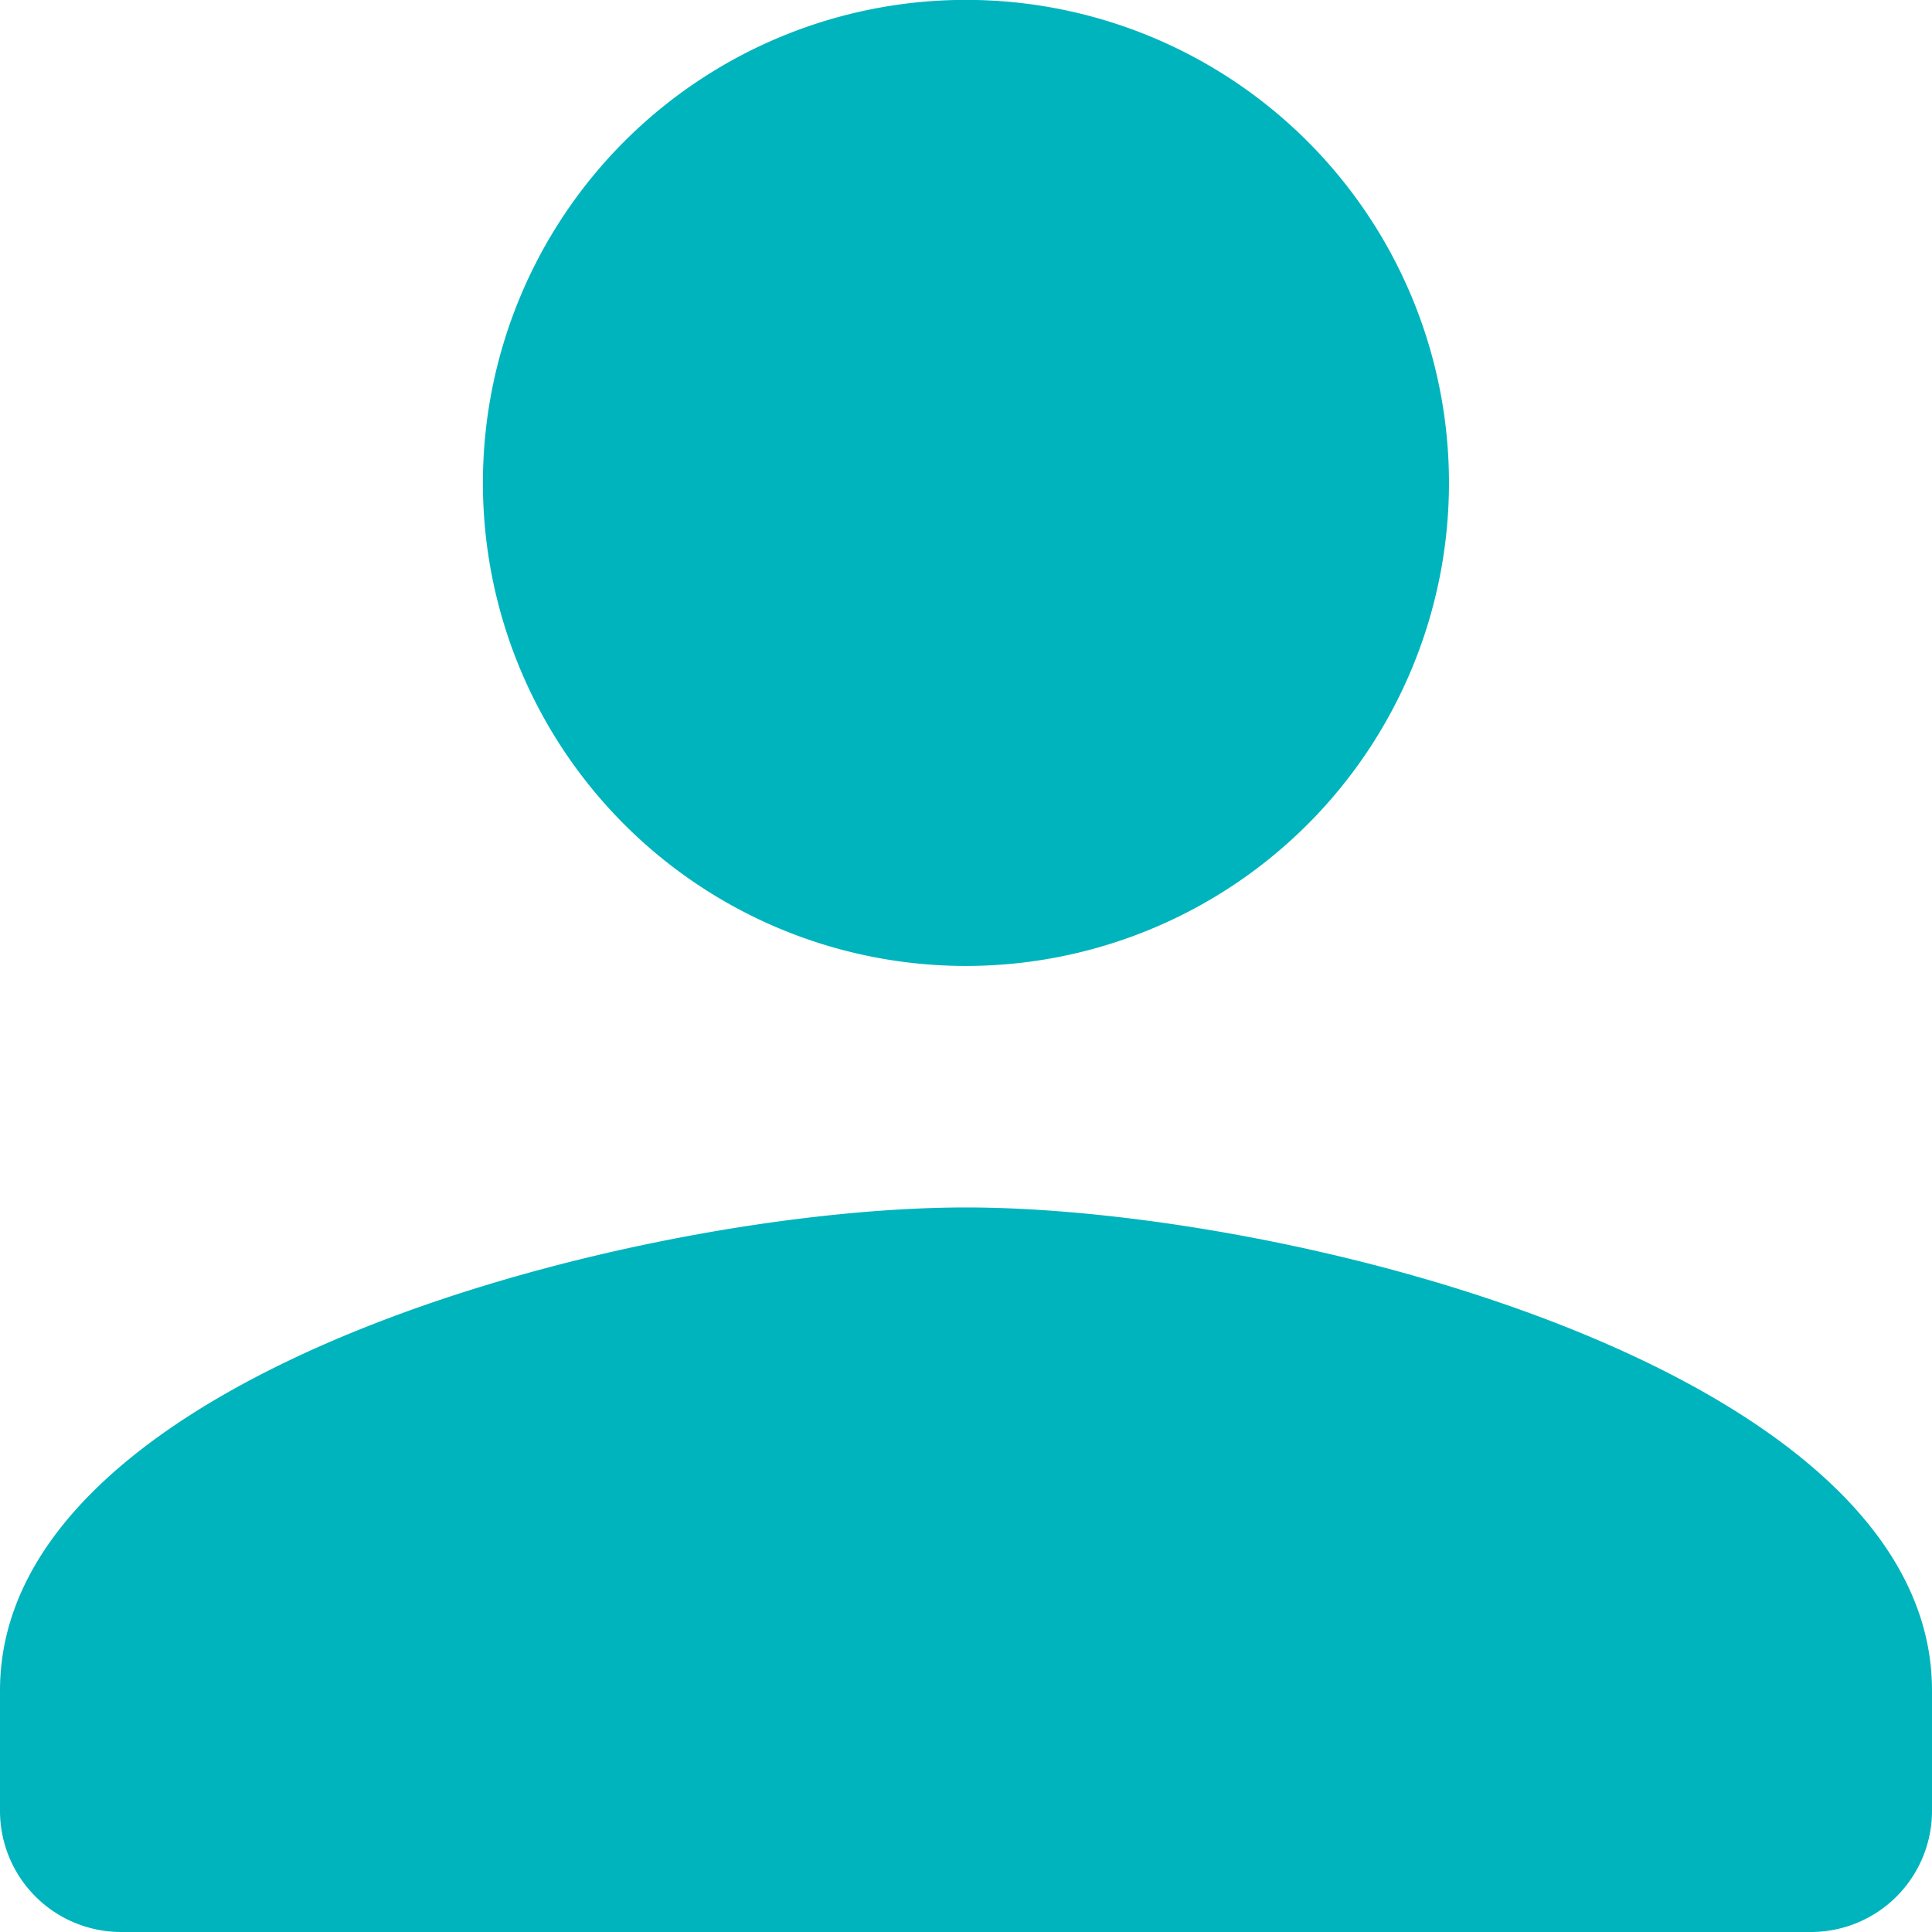 <svg xmlns="http://www.w3.org/2000/svg" width="16.287" height="16.287" viewBox="0 0 16.287 16.287">
  <path id="profile" d="M15.143,12.143a4.072,4.072,0,1,0-4.072-4.072A4.071,4.071,0,0,0,15.143,12.143Zm0,2.036C12.425,14.179,7,15.543,7,18.251v1.018a1.021,1.021,0,0,0,1.018,1.018H22.269a1.021,1.021,0,0,0,1.018-1.018V18.251C23.287,15.543,17.861,14.179,15.143,14.179Z" transform="translate(-7 -4)" fill="#00b4bd"/>
</svg>
